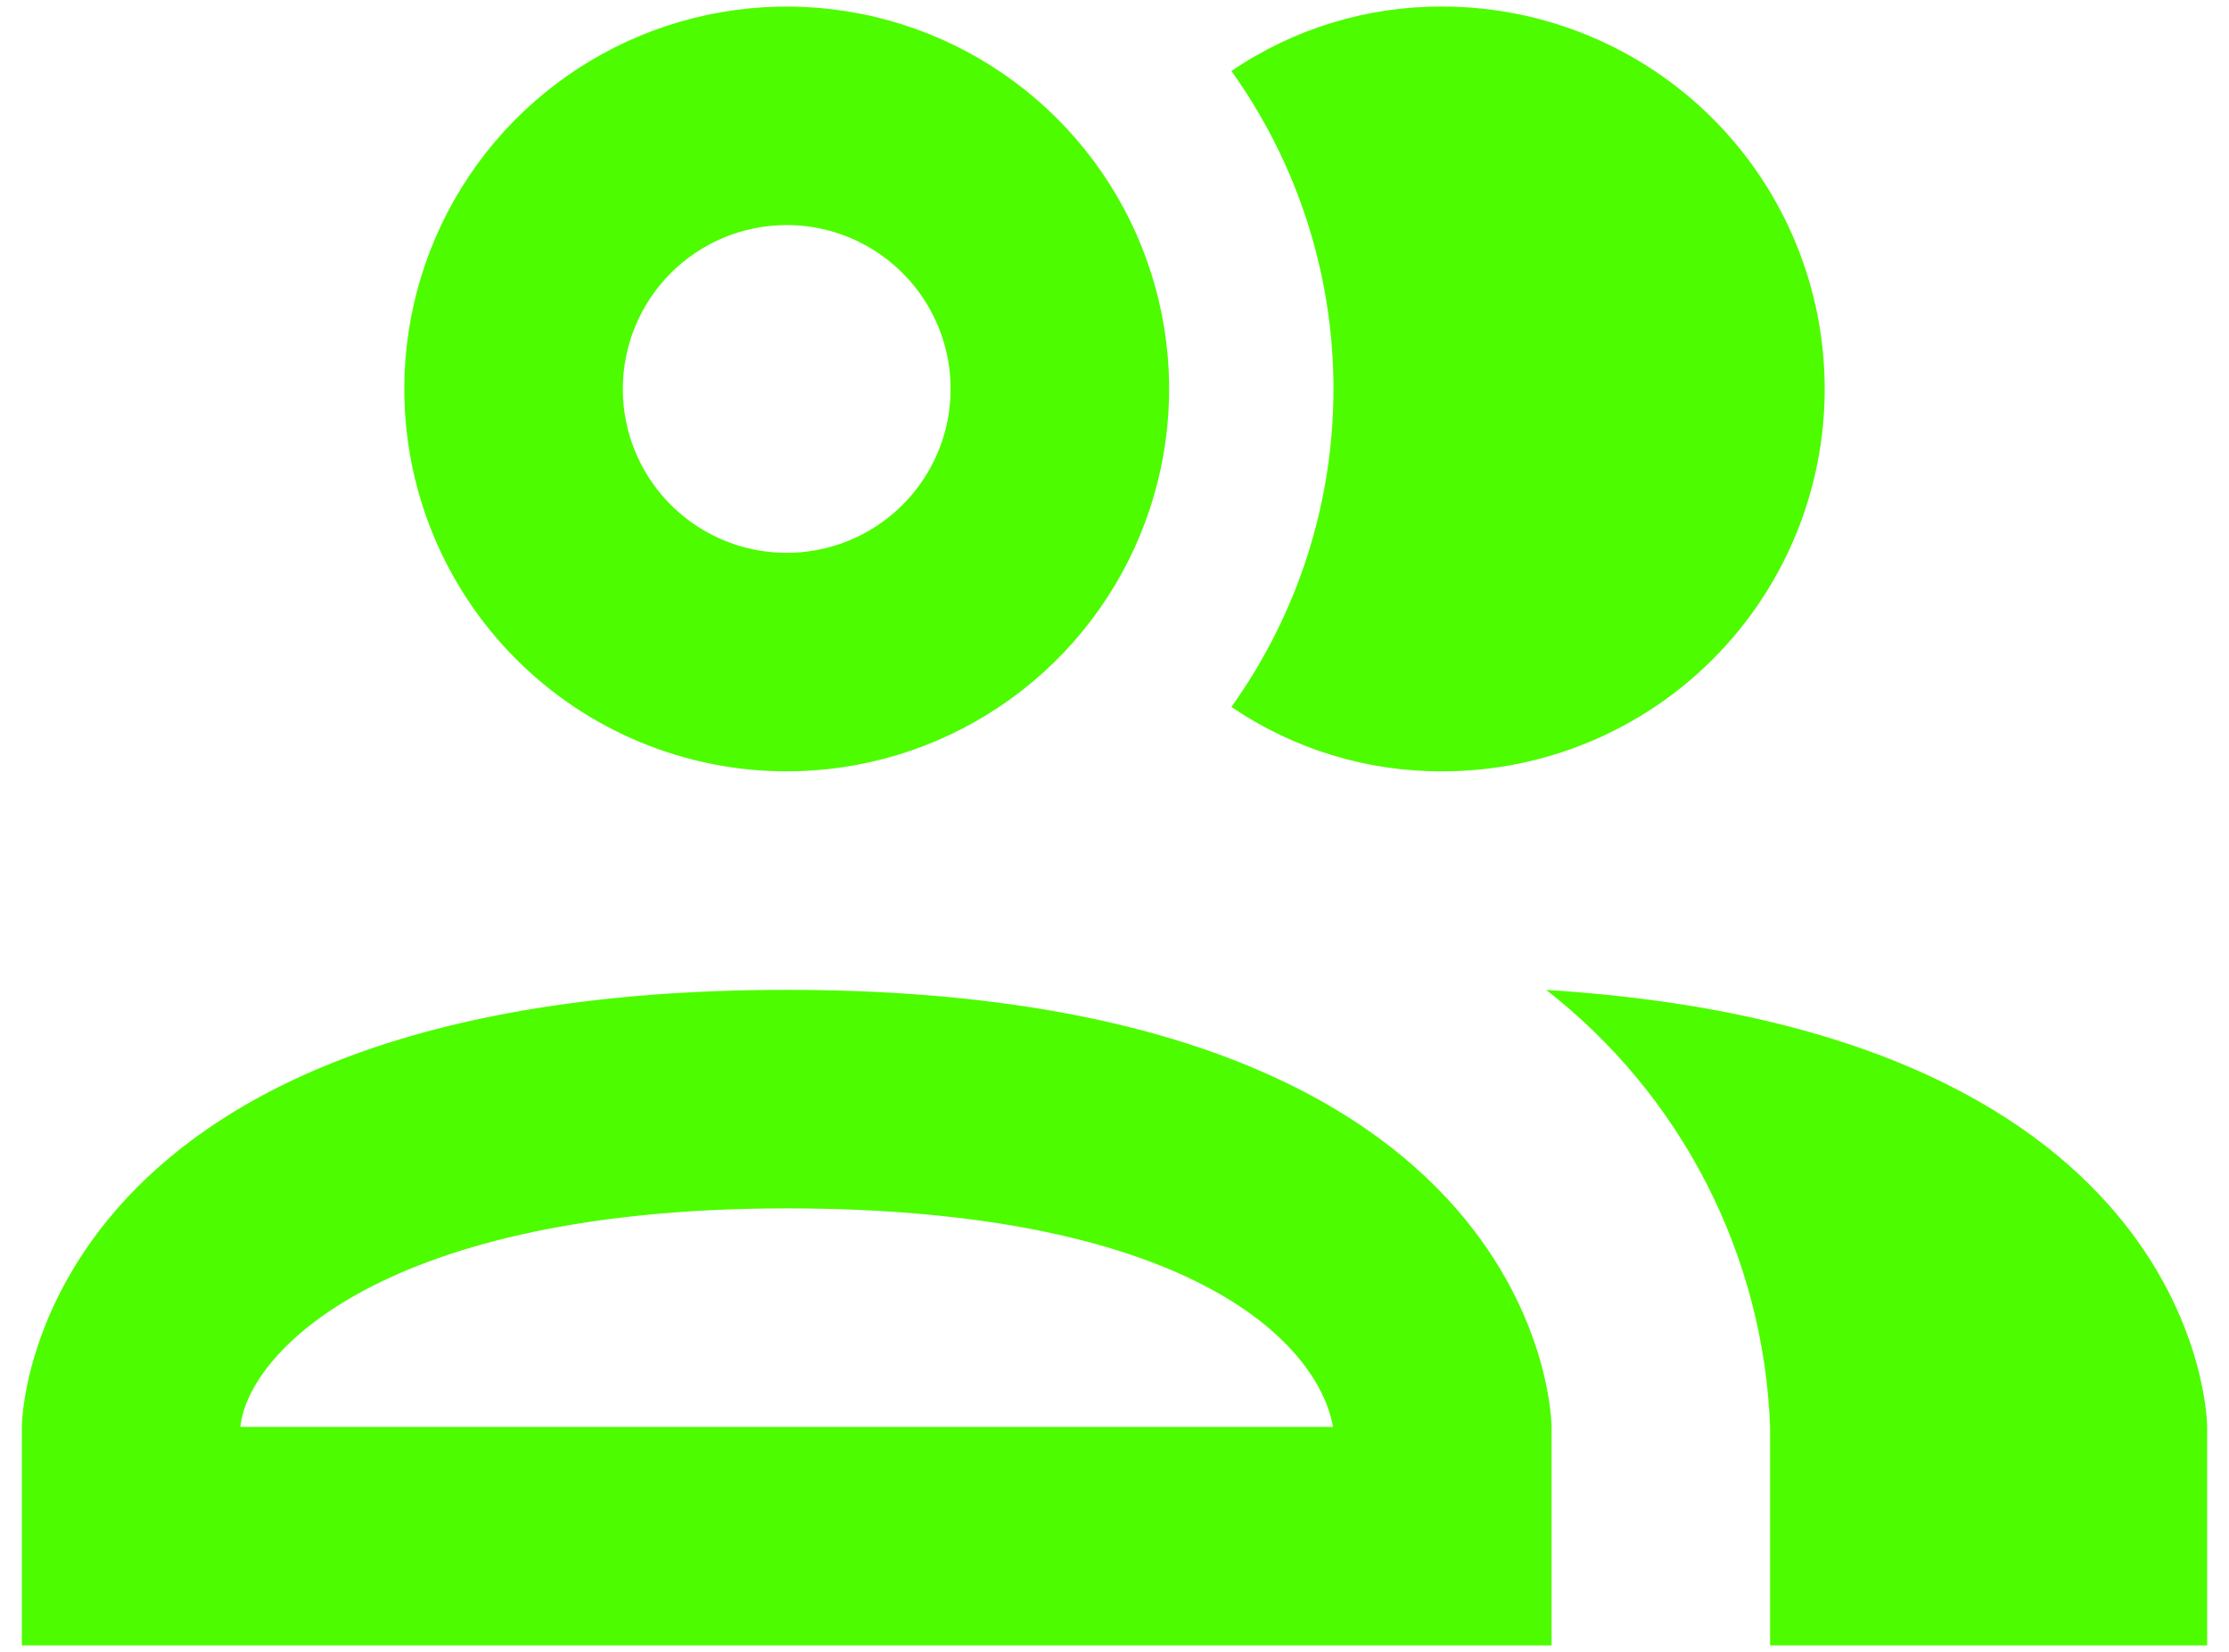 <svg width="85" height="63" viewBox="0 0 85 63" fill="none" xmlns="http://www.w3.org/2000/svg">
<path d="M46.958 26.959C49.489 23.422 50.85 19.182 50.85 14.834C50.85 10.485 49.489 6.245 46.958 2.708C49.328 1.094 52.133 0.237 55 0.25C58.868 0.25 62.577 1.787 65.312 4.522C68.047 7.256 69.583 10.966 69.583 14.834C69.583 18.701 68.047 22.411 65.312 25.145C62.577 27.88 58.868 29.417 55 29.417C52.133 29.43 49.328 28.573 46.958 26.959ZM15.417 14.834C15.417 11.949 16.272 9.13 17.874 6.731C19.477 4.333 21.755 2.464 24.419 1.36C27.084 0.256 30.016 -0.032 32.845 0.53C35.674 1.093 38.273 2.482 40.312 4.522C42.352 6.561 43.74 9.16 44.303 11.988C44.866 14.817 44.577 17.75 43.473 20.414C42.37 23.079 40.5 25.357 38.102 26.959C35.704 28.561 32.884 29.417 30 29.417C26.132 29.417 22.423 27.88 19.688 25.145C16.953 22.411 15.417 18.701 15.417 14.834ZM23.75 14.834C23.75 16.07 24.117 17.278 24.803 18.306C25.49 19.334 26.466 20.135 27.608 20.608C28.75 21.081 30.007 21.205 31.219 20.963C32.432 20.722 33.545 20.127 34.419 19.253C35.294 18.379 35.889 17.265 36.13 16.053C36.371 14.84 36.247 13.584 35.774 12.442C35.301 11.3 34.5 10.324 33.472 9.637C32.444 8.95 31.236 8.583 30 8.583C28.342 8.583 26.753 9.242 25.581 10.414C24.409 11.586 23.75 13.176 23.75 14.834ZM59.167 54.417V62.75H0.833V54.417C0.833 54.417 0.833 37.75 30 37.75C59.167 37.75 59.167 54.417 59.167 54.417ZM50.833 54.417C50.25 51.167 45.292 46.084 30 46.084C14.708 46.084 9.458 51.542 9.167 54.417M58.958 37.75C61.512 39.736 63.6 42.258 65.076 45.137C66.551 48.016 67.379 51.184 67.5 54.417V62.75H84.167V54.417C84.167 54.417 84.167 39.292 58.917 37.75H58.958Z" fill="#4EFC00"/>
</svg>
